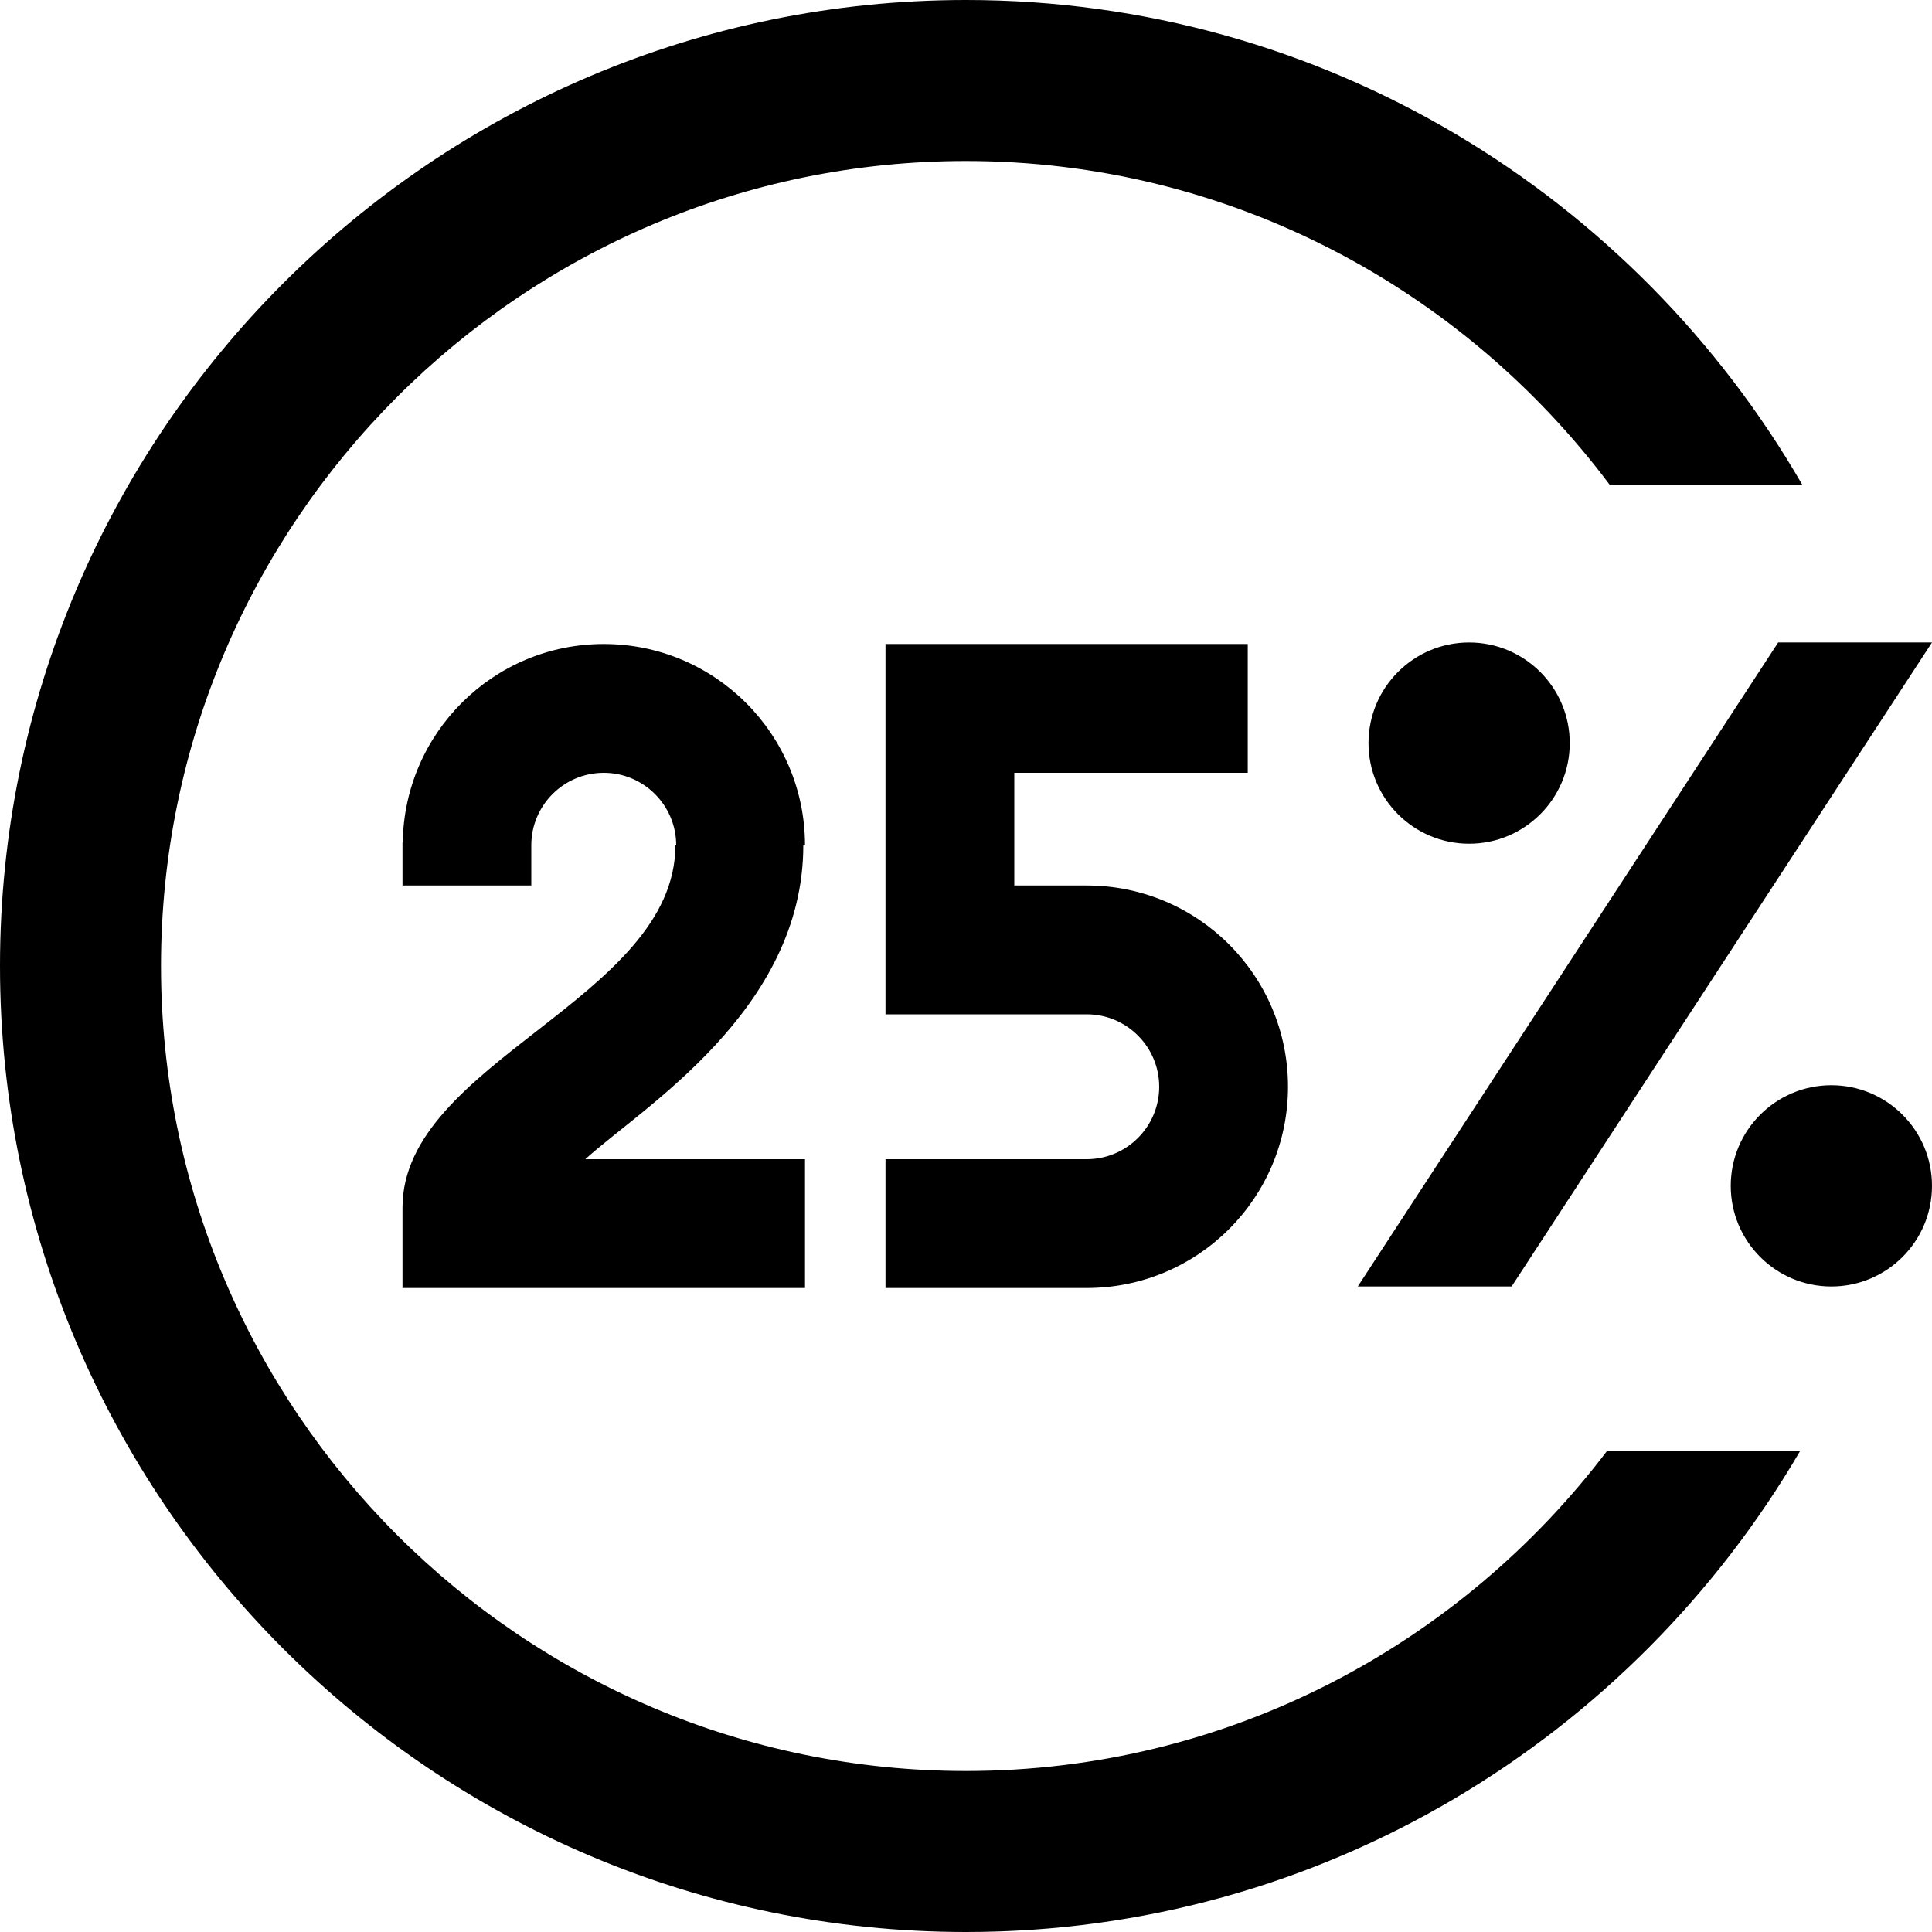 <?xml version="1.0" encoding="UTF-8"?>
<svg xmlns="http://www.w3.org/2000/svg" id="Layer_1" data-name="Layer 1" viewBox="0 0 24 24">
  <path d="m24,14.731c0,.69-.56,1.25-1.25,1.25s-1.25-.56-1.25-1.25.56-1.25,1.25-1.25,1.25.56,1.25,1.25Zm-4.5-5.5c0-.69-.56-1.25-1.25-1.25s-1.25.56-1.25,1.25.56,1.25,1.25,1.25,1.25-.56,1.25-1.25Zm-.722,6.75l5.222-8h-1.911l-5.222,8h1.911Zm-5.278-1.581h-2.5v1.6h2.5c1.381,0,2.5-1.119,2.5-2.5s-1.119-2.5-2.5-2.5h-.9v-1.4h2.9v-1.6h-4.5v4.6h2.5c.496,0,.9.404.9.9s-.404.9-.9.9Zm-3.521-3.9h.021c0-1.381-1.119-2.5-2.5-2.5-1.369,0-2.478,1.102-2.497,2.467h-.003v.533h1.6v-.5c0-.496.404-.9.9-.9s.9.404.9.9h-.01c0,1.904-3.39,2.692-3.39,4.5v1h5v-1.6h-2.729c.691-.631,2.708-1.843,2.708-3.9Zm2.021,11.5h0c-5.514,0-10-4.486-10-10S6.485,2,11.999,2c0,0,0,0,0,0,3.27,0,6.17,1.585,7.995,4.019h2.393C20.312,2.428,16.438,0,12,0h0c-6.617,0-12,5.383-12,12s5.383,11.999,11.999,12c0,0,0,0,.001,0,4.422,0,8.283-2.411,10.365-5.981h-2.398c-1.827,2.413-4.714,3.981-7.967,3.981Z"/>
</svg>
